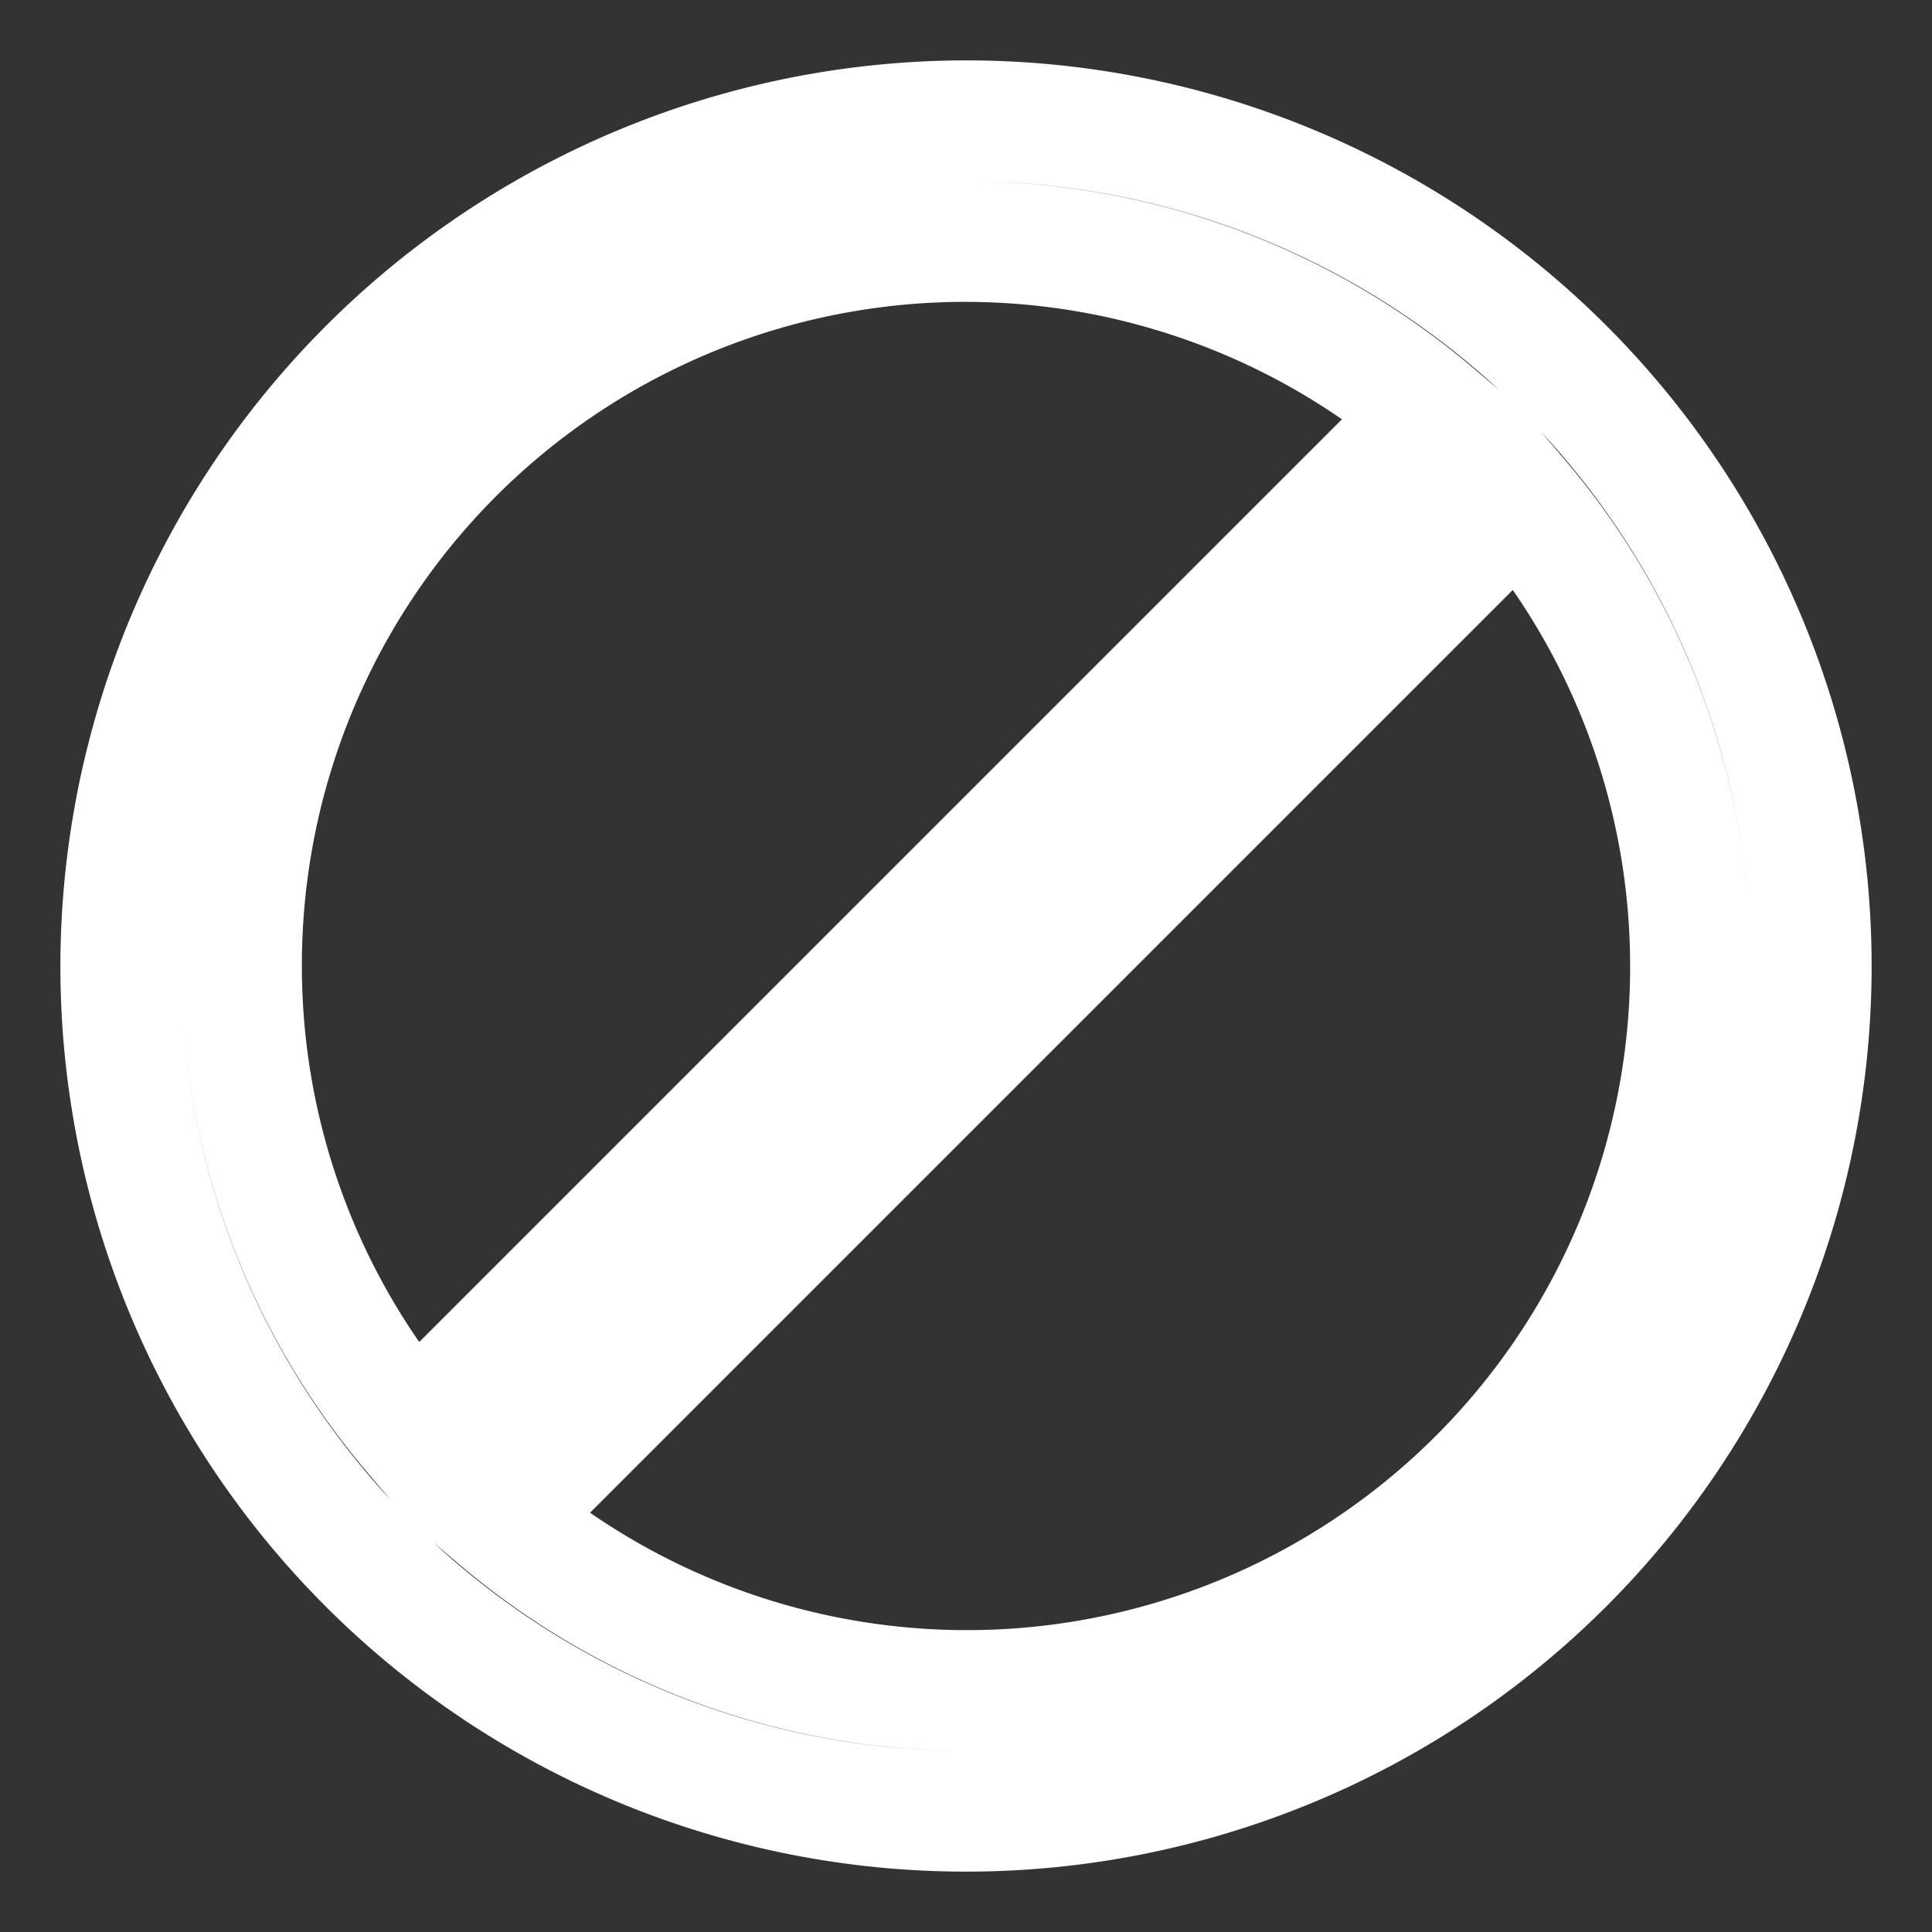 <svg width="16" height="16" viewBox="0 0 16 16" xmlns="http://www.w3.org/2000/svg" fill="none" stroke="#FFFFFF"><rect x="0" y="0" width="16" height="16" fill="#333333" stroke="none"/><path d="M8 1a7 7 0 1 1-7 7 7.008 7.008 0 0 1 7-7zM2 8c0 1.418.504 2.79 1.423 3.87l8.447-8.447A5.993 5.993 0 0 0 2 8zm12 0c0-1.418-.504-2.79-1.423-3.87L4.13 12.577A5.993 5.993 0 0 0 14 8z"/></svg>